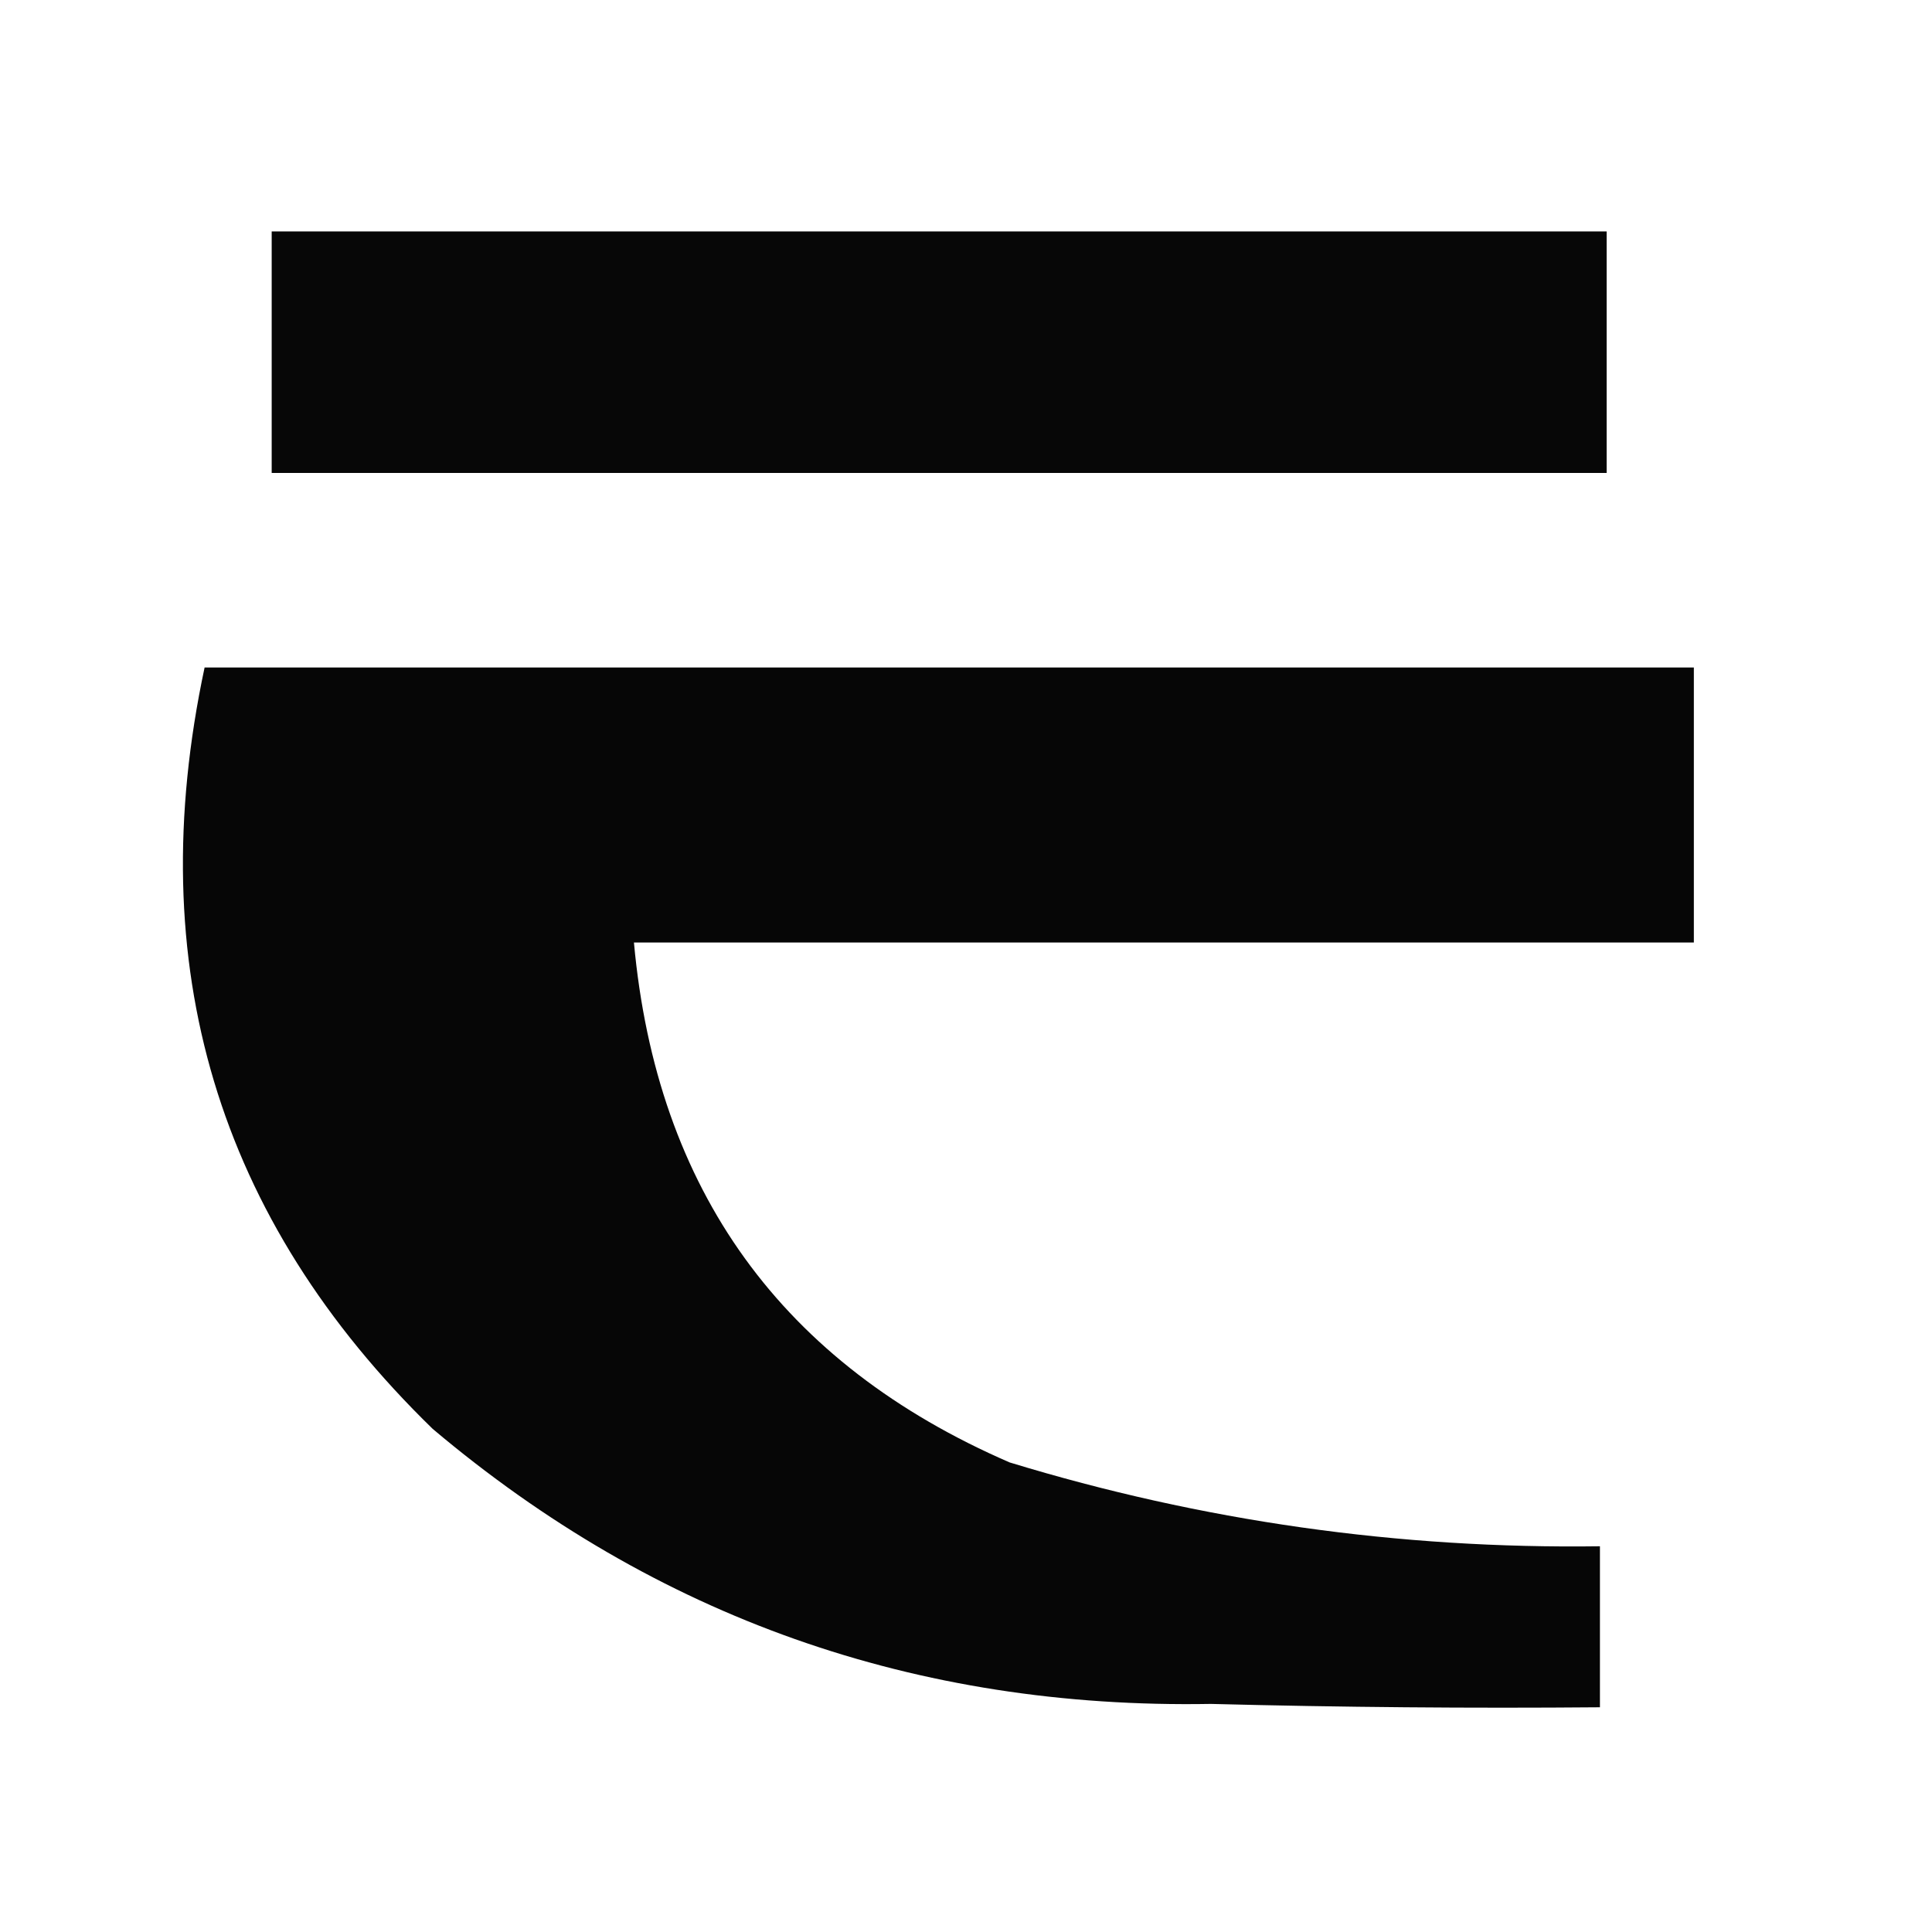 <?xml version="1.0" encoding="UTF-8"?>
<!DOCTYPE svg PUBLIC "-//W3C//DTD SVG 1.1//EN" "http://www.w3.org/Graphics/SVG/1.1/DTD/svg11.dtd">
<svg xmlns="http://www.w3.org/2000/svg" version="1.1" width="288px" height="288px" style="shape-rendering:geometricPrecision; text-rendering:geometricPrecision; image-rendering:optimizeQuality; fill-rule:evenodd; clip-rule:evenodd" xmlns:xlink="http://www.w3.org/1999/xlink">
<g><path style="opacity:0.972" fill="#000000" d="M 40.5,34.5 C 106.833,34.5 173.167,34.5 239.5,34.5C 239.5,46.5 239.5,58.5 239.5,70.5C 173.167,70.5 106.833,70.5 40.5,70.5C 40.5,58.5 40.5,46.5 40.5,34.5 Z"/></g>
<g><path style="opacity:0.975" fill="#000000" d="M 30.5,99.5 C 104.5,99.5 178.5,99.5 252.5,99.5C 252.5,113.167 252.5,126.833 252.5,140.5C 199.833,140.5 147.167,140.5 94.5,140.5C 97.88,177.443 116.547,203.276 150.5,218C 179.16,226.749 208.493,230.916 238.5,230.5C 238.5,238.5 238.5,246.5 238.5,254.5C 219.164,254.667 199.83,254.5 180.5,254C 136.495,254.78 97.828,241.113 64.5,213C 32.363,181.729 21.029,143.896 30.5,99.5 Z"/></g>
</svg>
